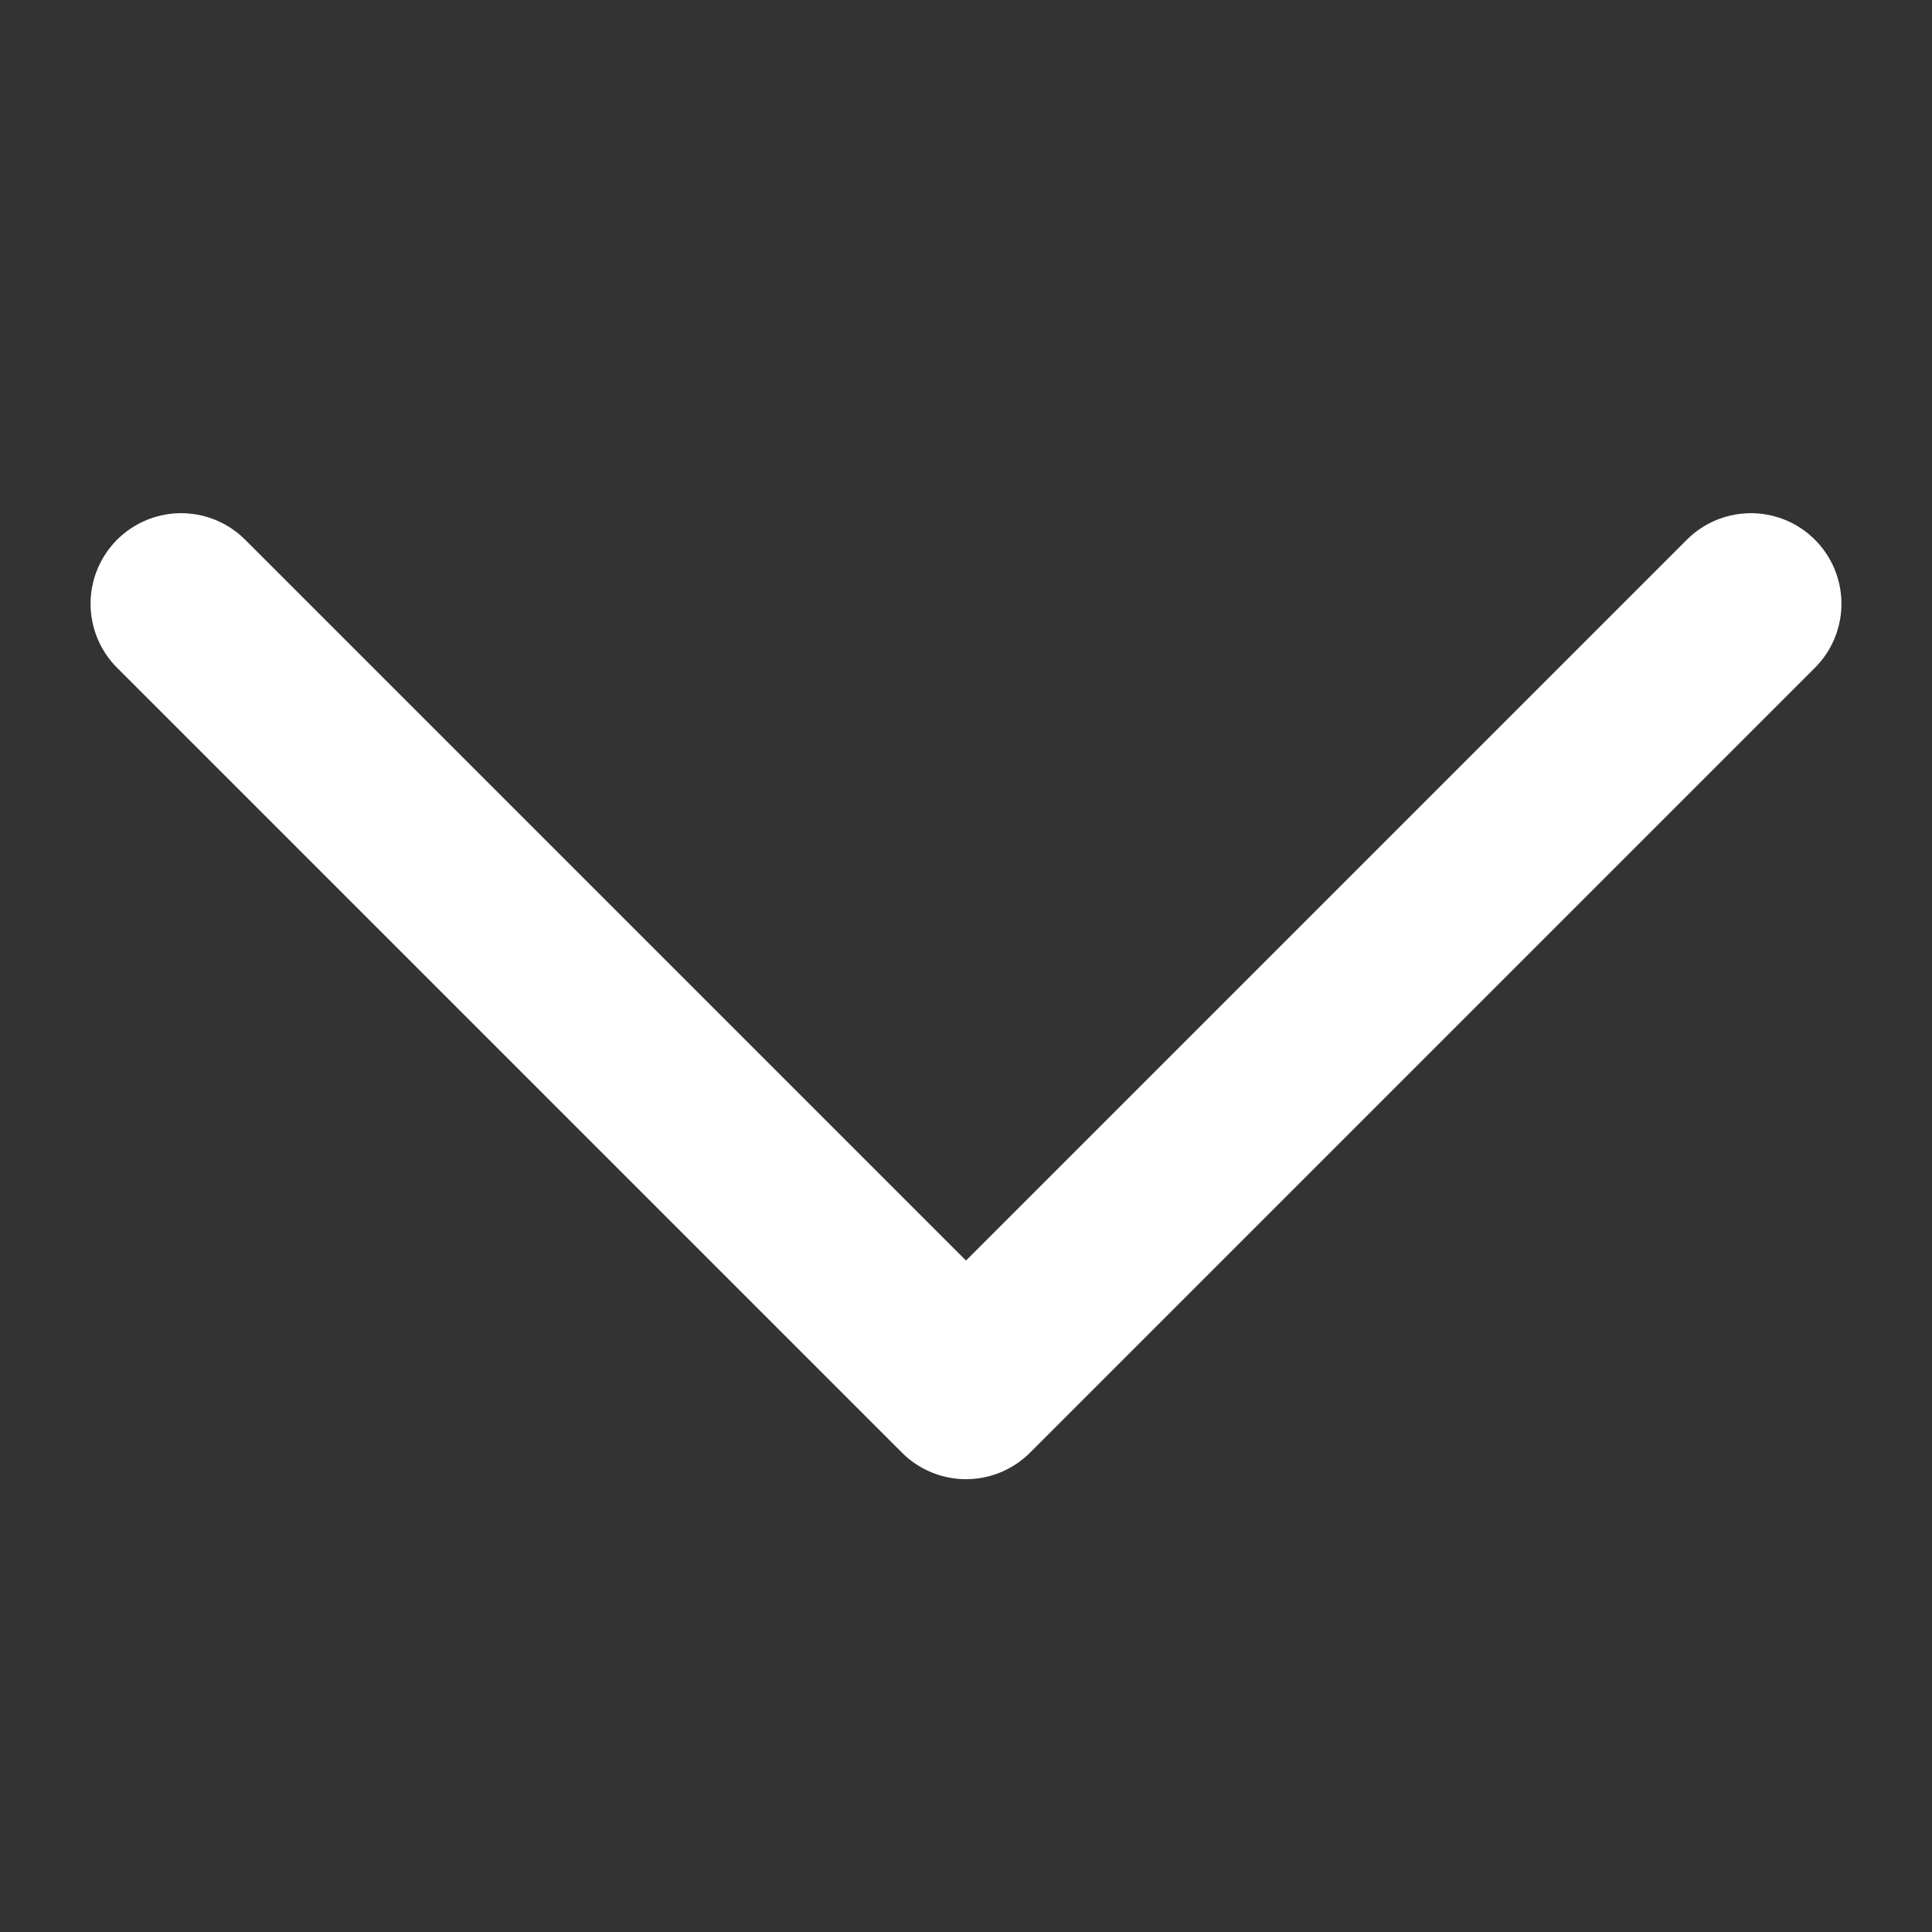 <svg width="16" height="16" viewBox="0 0 16 16" fill="none" xmlns="http://www.w3.org/2000/svg">
<rect x="0" y="0" width="16" height="16" fill="#333333" stroke="none"/>
<path d="M1.5 5L8 11.5L14.5 5" stroke="white" stroke-width="1.5" stroke-linecap="round" stroke-linejoin="round"/>
</svg>
